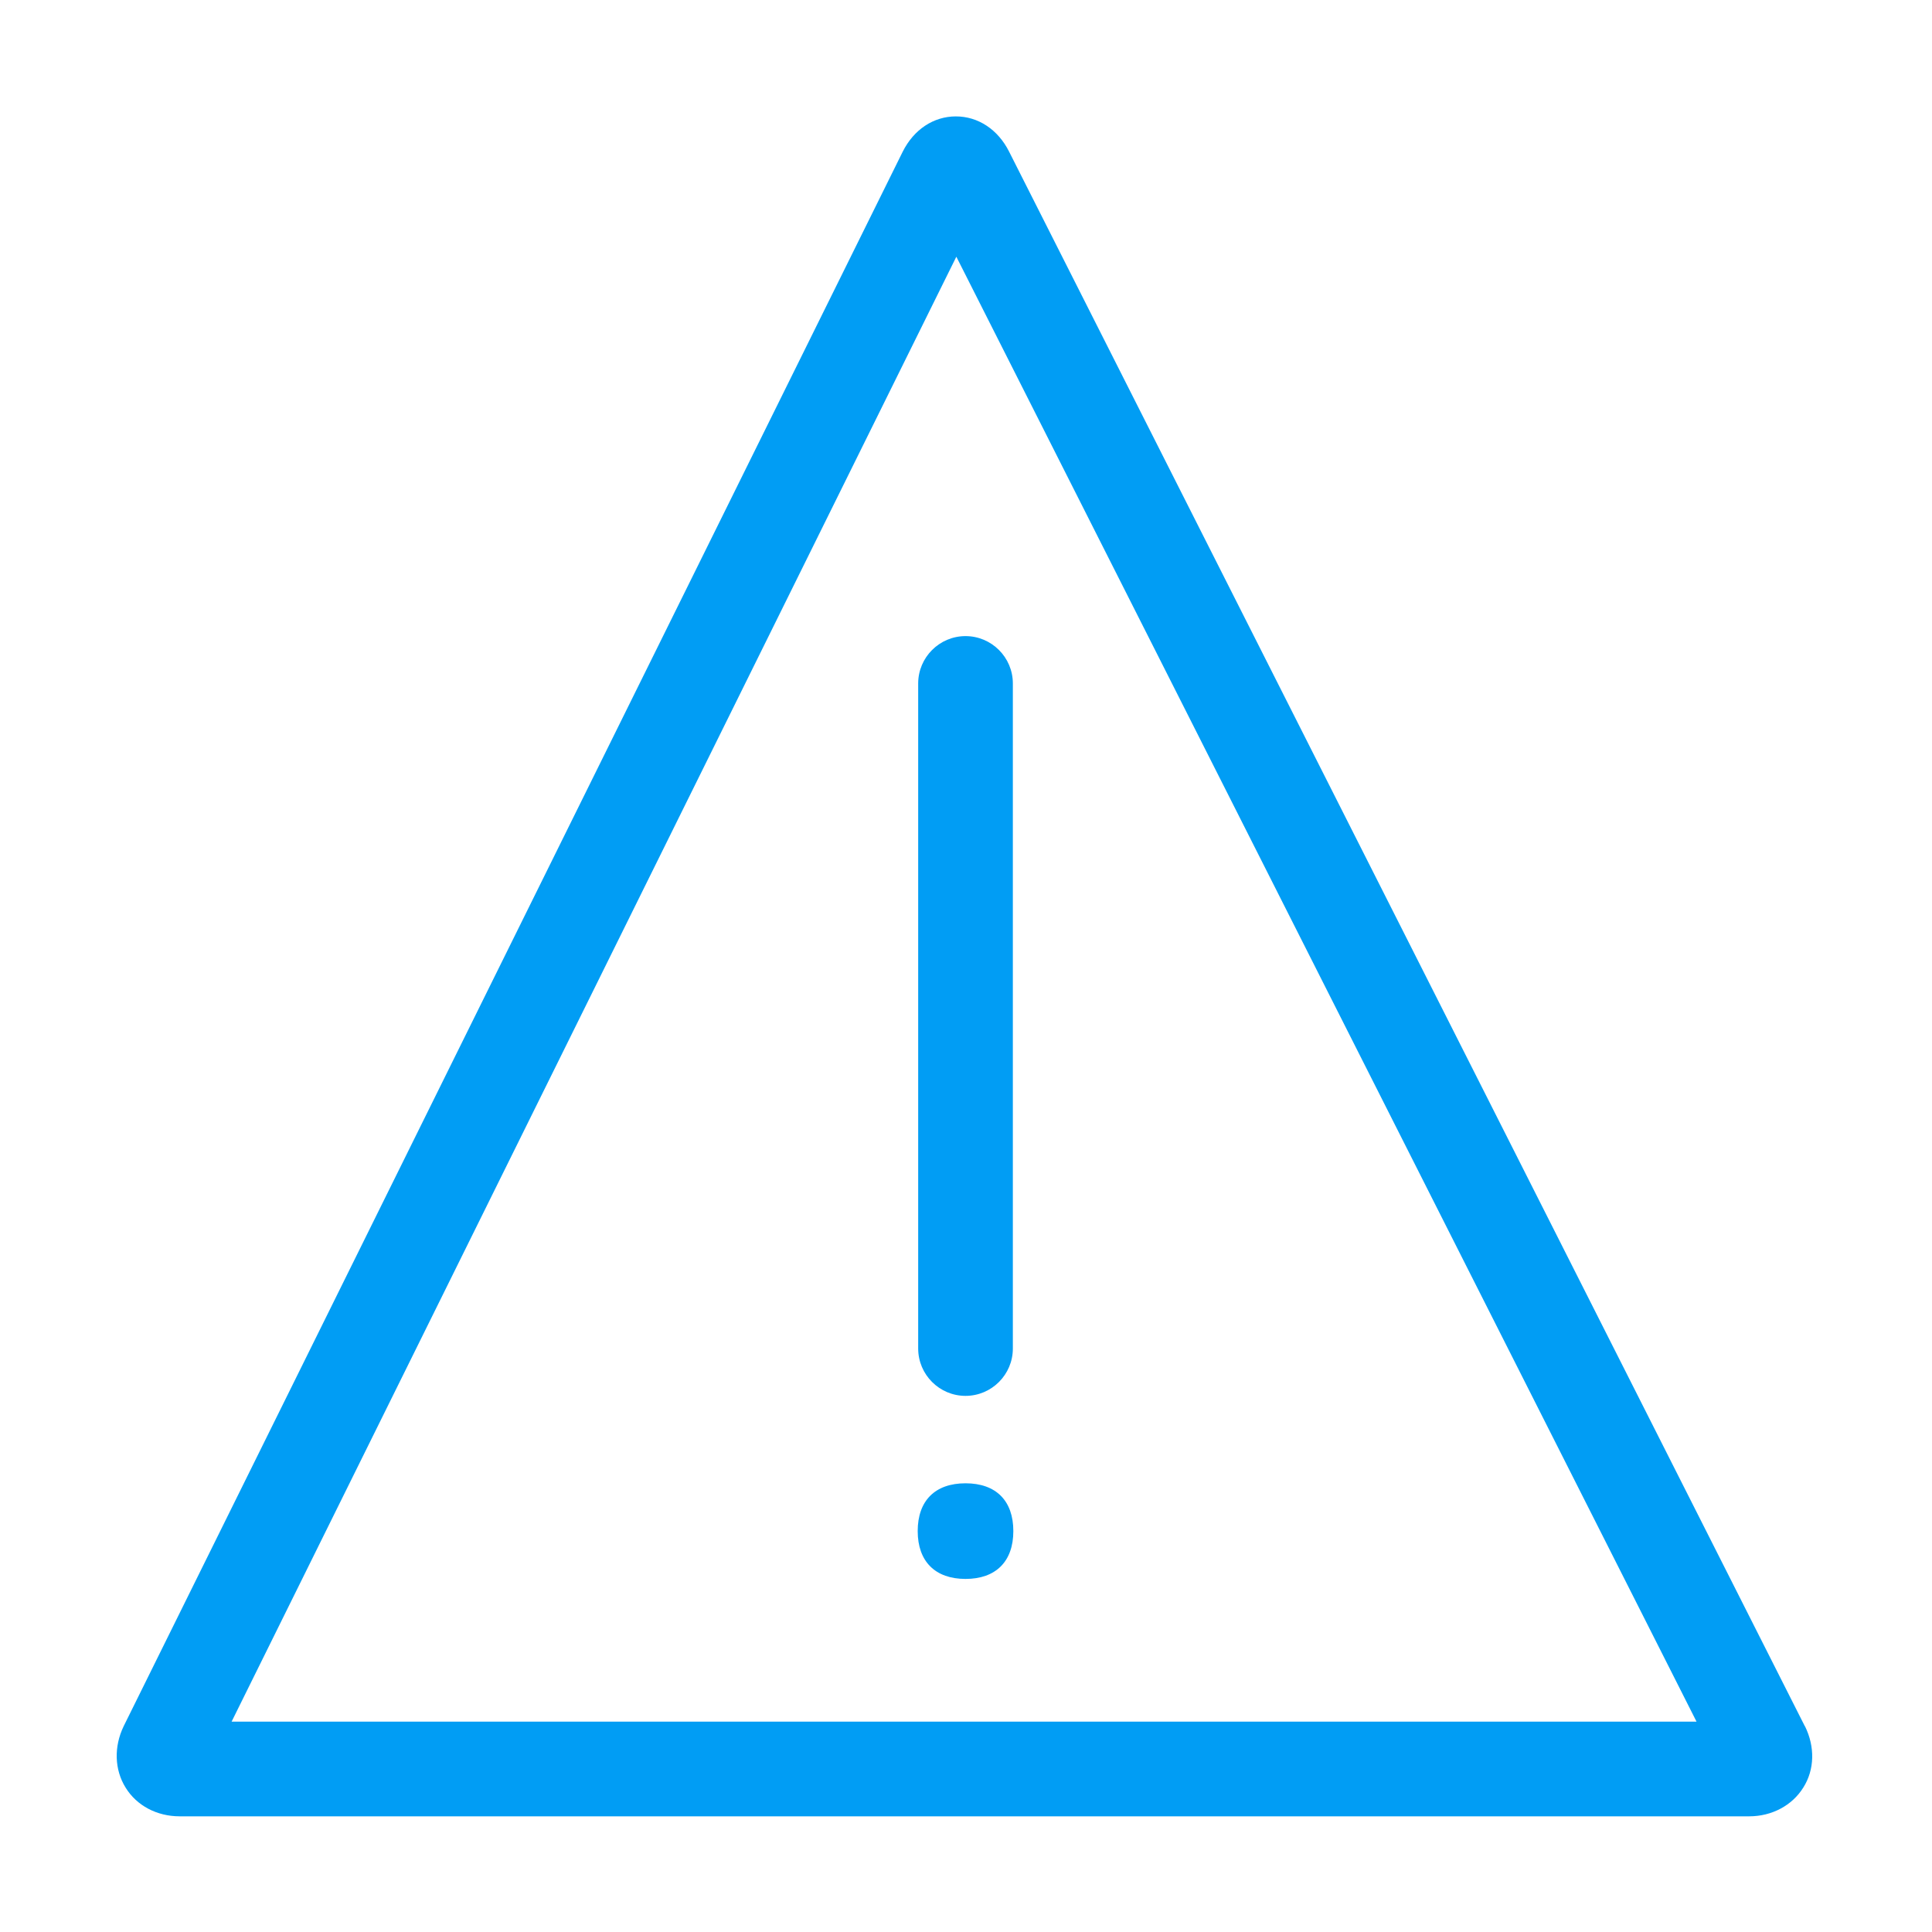 <?xml version="1.0" encoding="UTF-8"?>
<svg xmlns="http://www.w3.org/2000/svg" viewBox="0 0 800 800"><path fill="#019df4" d="M724.3 752.1H74.4c-9.4 0-17.8-4.4-22.4-11.9-4.6-7.4-4.9-16.9-.8-25.4l322.6-652c4.6-9.2 12.8-14.6 22-14.6s17.4 5.4 22 14.5l329.5 652s0 .1.1.1c4.2 8.5 4 18-.7 25.4-4.6 7.4-13 11.9-22.4 11.9zM95.9 712.9h606.6L396 106.3 95.9 712.9zM382.8 80.3z" style="fill: #019df4;"/><path fill="#019df4" d="M399.8 578c-10.8 0-19.6-8.8-19.6-19.6V283c0-10.8 8.8-19.6 19.6-19.6s19.6 8.8 19.6 19.6v275.4c0 10.8-8.8 19.6-19.6 19.6zM399.8 653.8c-12.5 0-19.8-7.2-19.8-19.8s7.2-19.8 19.8-19.8 19.8 7.2 19.8 19.8-7.3 19.8-19.8 19.8z" style="fill: #019df4;"/></svg>
